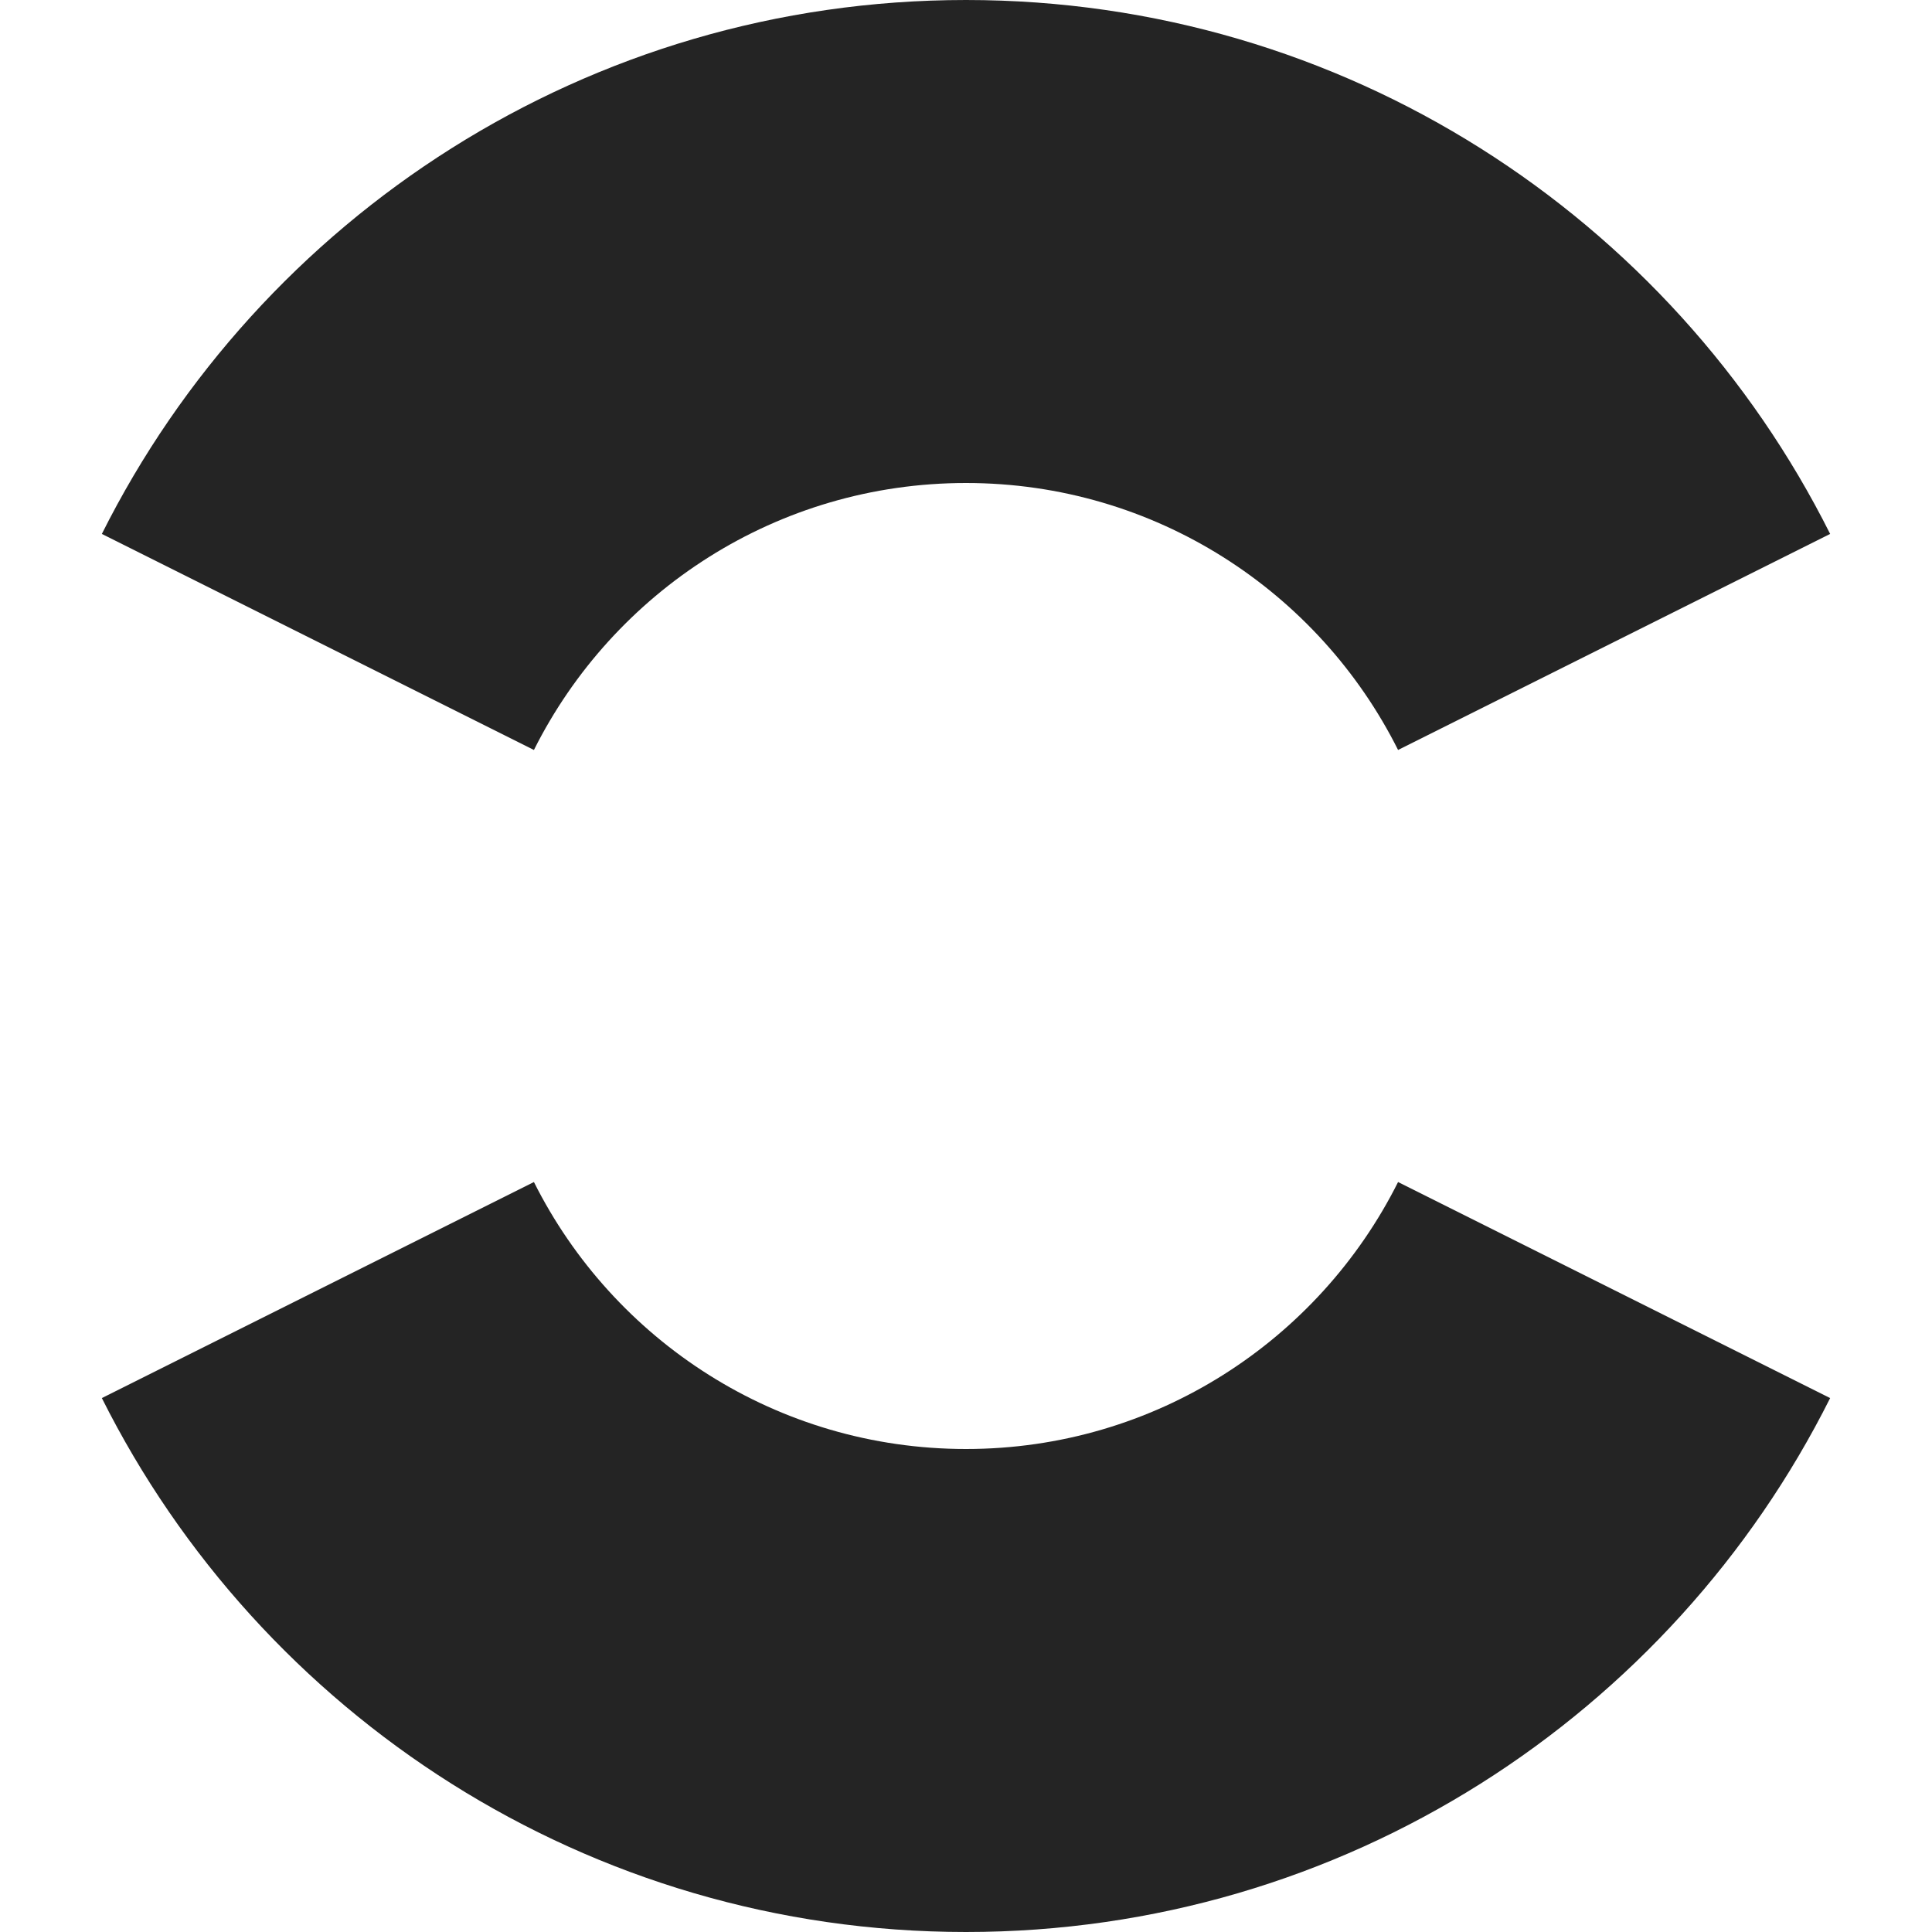 <?xml version="1.0" encoding="utf-8"?> <!-- Generator: IcoMoon.io --> <!DOCTYPE svg PUBLIC "-//W3C//DTD SVG 1.1//EN" "http://www.w3.org/Graphics/SVG/1.1/DTD/svg11.dtd"> <svg width="512" height="512" viewBox="0 0 512 512" xmlns="http://www.w3.org/2000/svg" xmlns:xlink="http://www.w3.org/1999/xlink" fill="#242424"><path d="M 256.00,0.00 C 356.223,0.00 442.978,57.601 485.008,141.496 L 370.504,198.748 C 349.489,156.801 306.111,128.00 256.00,128.00 C 205.889,128.00 162.511,156.801 141.496,198.748 L 26.992,141.496 C 69.022,57.601 155.778,0.00 256.00,0.00 ZM 370.504,313.252 L 485.008,370.504 C 442.978,454.398 356.223,512.00 256.00,512.00 C 155.778,512.00 69.022,454.398 26.992,370.504 L 141.496,313.252 C 162.511,355.199 205.889,384.00 256.00,384.00 C 306.111,384.00 349.489,355.199 370.504,313.252 Z" ></path></svg>